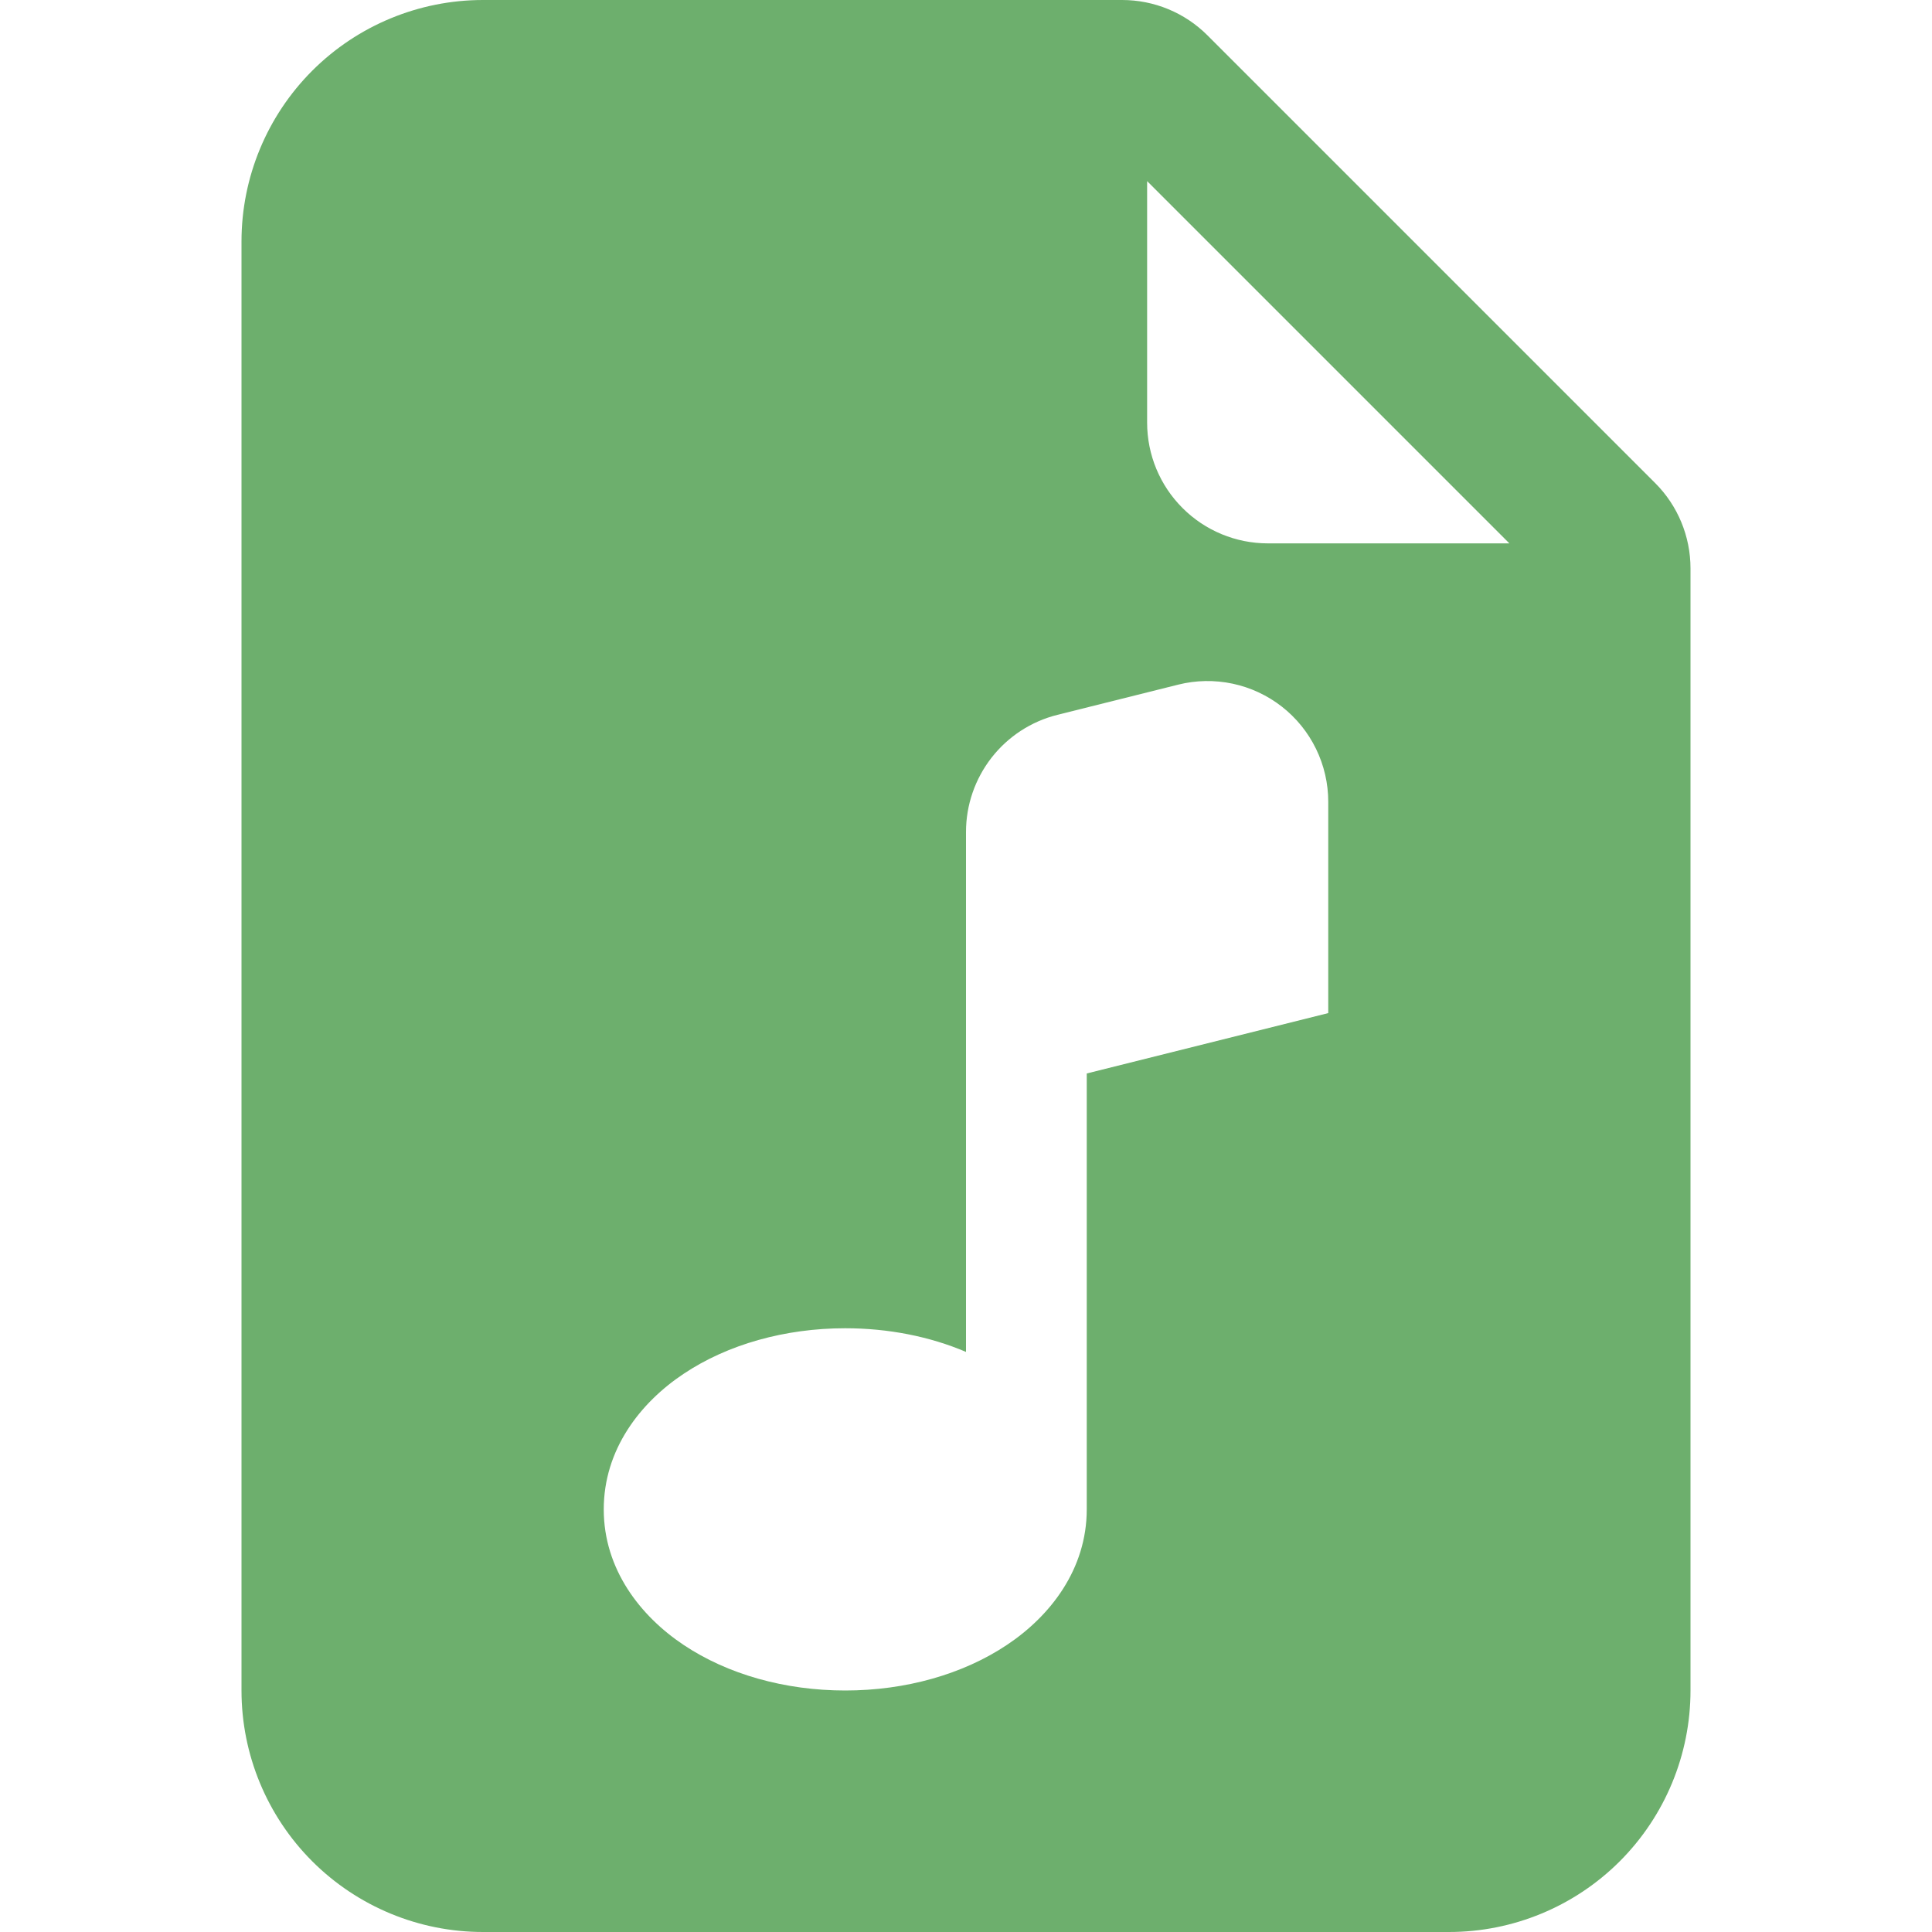 <svg width="48" height="48" viewBox="0 0 48 48" fill="none" xmlns="http://www.w3.org/2000/svg">
<path d="M27.879 0H12C10.409 0 8.883 0.632 7.757 1.757C6.632 2.883 6 4.409 6 6V42C6 43.591 6.632 45.117 7.757 46.243C8.883 47.368 10.409 48 12 48H36C37.591 48 39.117 47.368 40.243 46.243C41.368 45.117 42 43.591 42 42V14.121C42 13.325 41.684 12.562 41.121 12L30 0.879C29.438 0.316 28.675 0 27.879 0V0ZM28.5 10.5V4.5L37.5 13.5H31.5C30.704 13.5 29.941 13.184 29.379 12.621C28.816 12.059 28.5 11.296 28.5 10.5ZM33 19.92V25.17L27 26.67V37.5C27 38.985 26.097 40.149 25.014 40.869C23.922 41.598 22.497 42 21 42C19.5 42 18.078 41.598 16.986 40.869C15.906 40.149 15 38.985 15 37.5C15 36.015 15.903 34.851 16.986 34.131C18.078 33.402 19.503 33 21 33C22.068 33 23.1 33.204 24 33.588V20.67C24 20.001 24.224 19.352 24.635 18.824C25.046 18.297 25.622 17.922 26.271 17.76L29.271 17.01C29.713 16.899 30.175 16.891 30.621 16.985C31.067 17.079 31.486 17.274 31.846 17.555C32.205 17.835 32.496 18.194 32.696 18.604C32.896 19.014 33 19.464 33 19.92Z" fill="#6DAF6D"/>
</svg>
